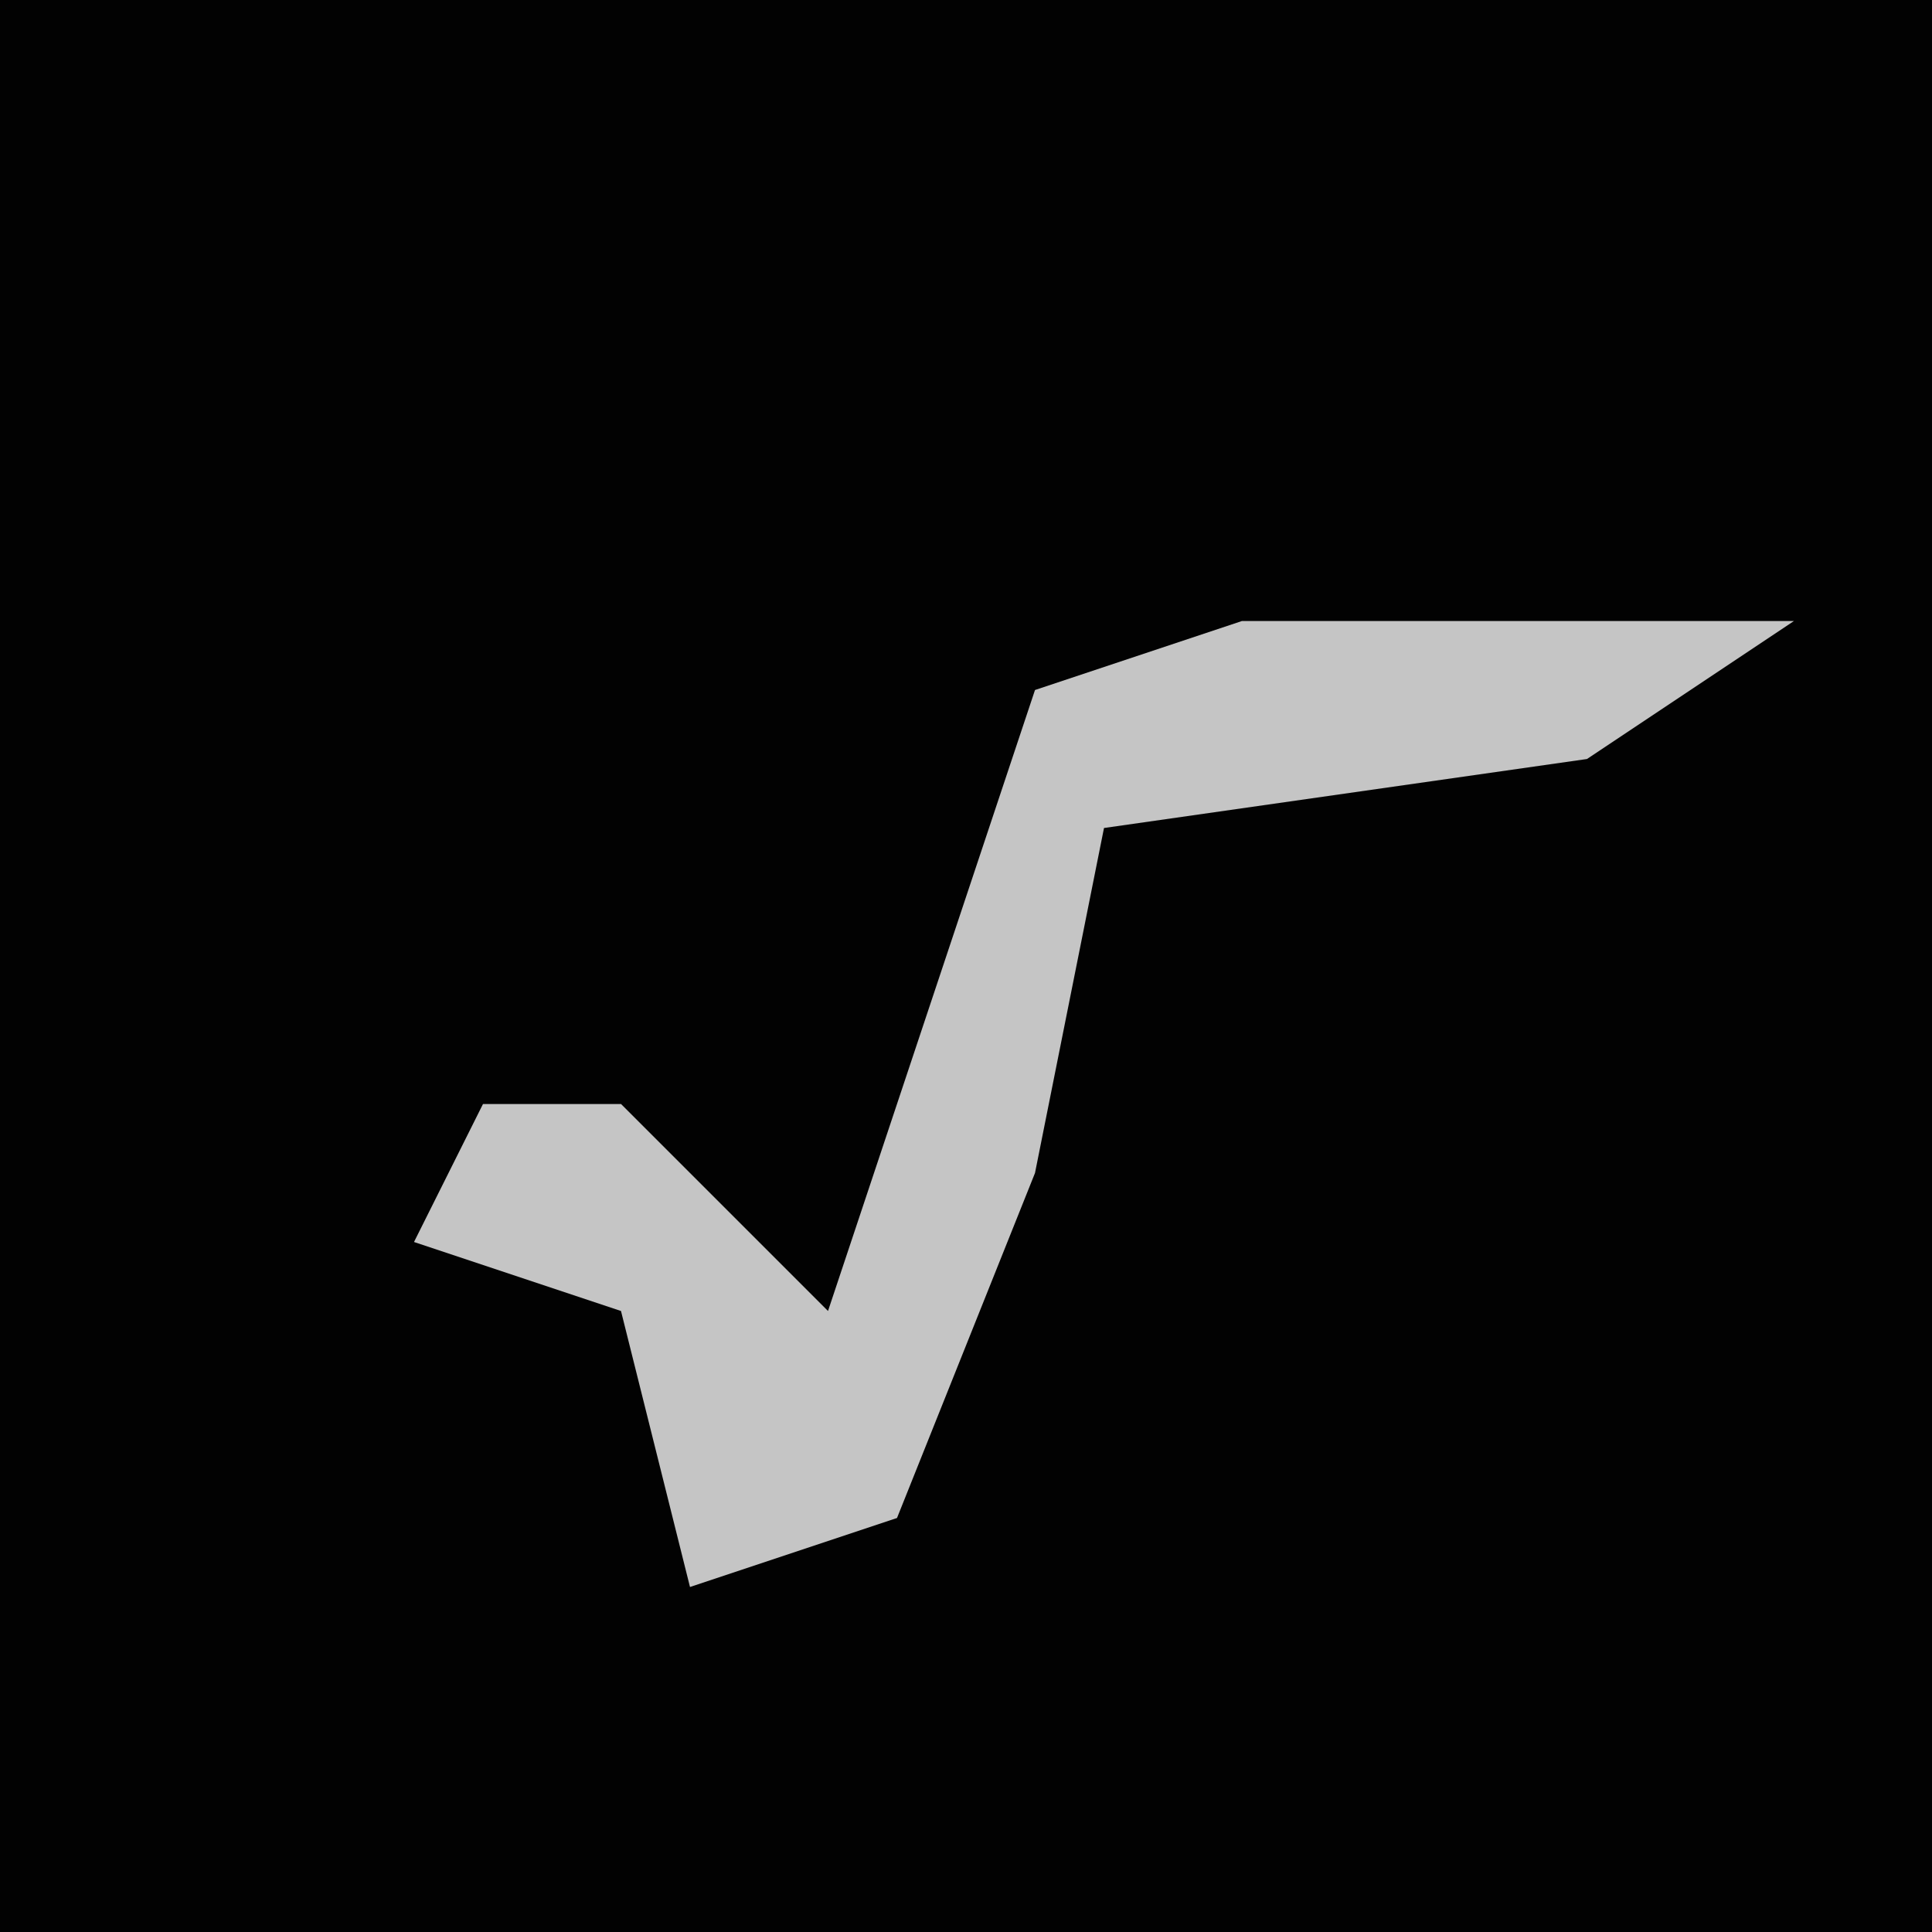 <?xml version="1.0" encoding="UTF-8"?>
<svg version="1.1" xmlns="http://www.w3.org/2000/svg" width="28" height="28">
<path d="M0,0 L28,0 L28,28 L0,28 Z " fill="#020202" transform="translate(0,0)"/>
<path d="M0,0 L8,0 L5,2 L-2,3 L-3,8 L-5,13 L-8,14 L-9,10 L-12,9 L-11,7 L-9,7 L-6,10 L-3,1 Z " fill="#C5C5C5" transform="translate(18,9)"/>
</svg>
